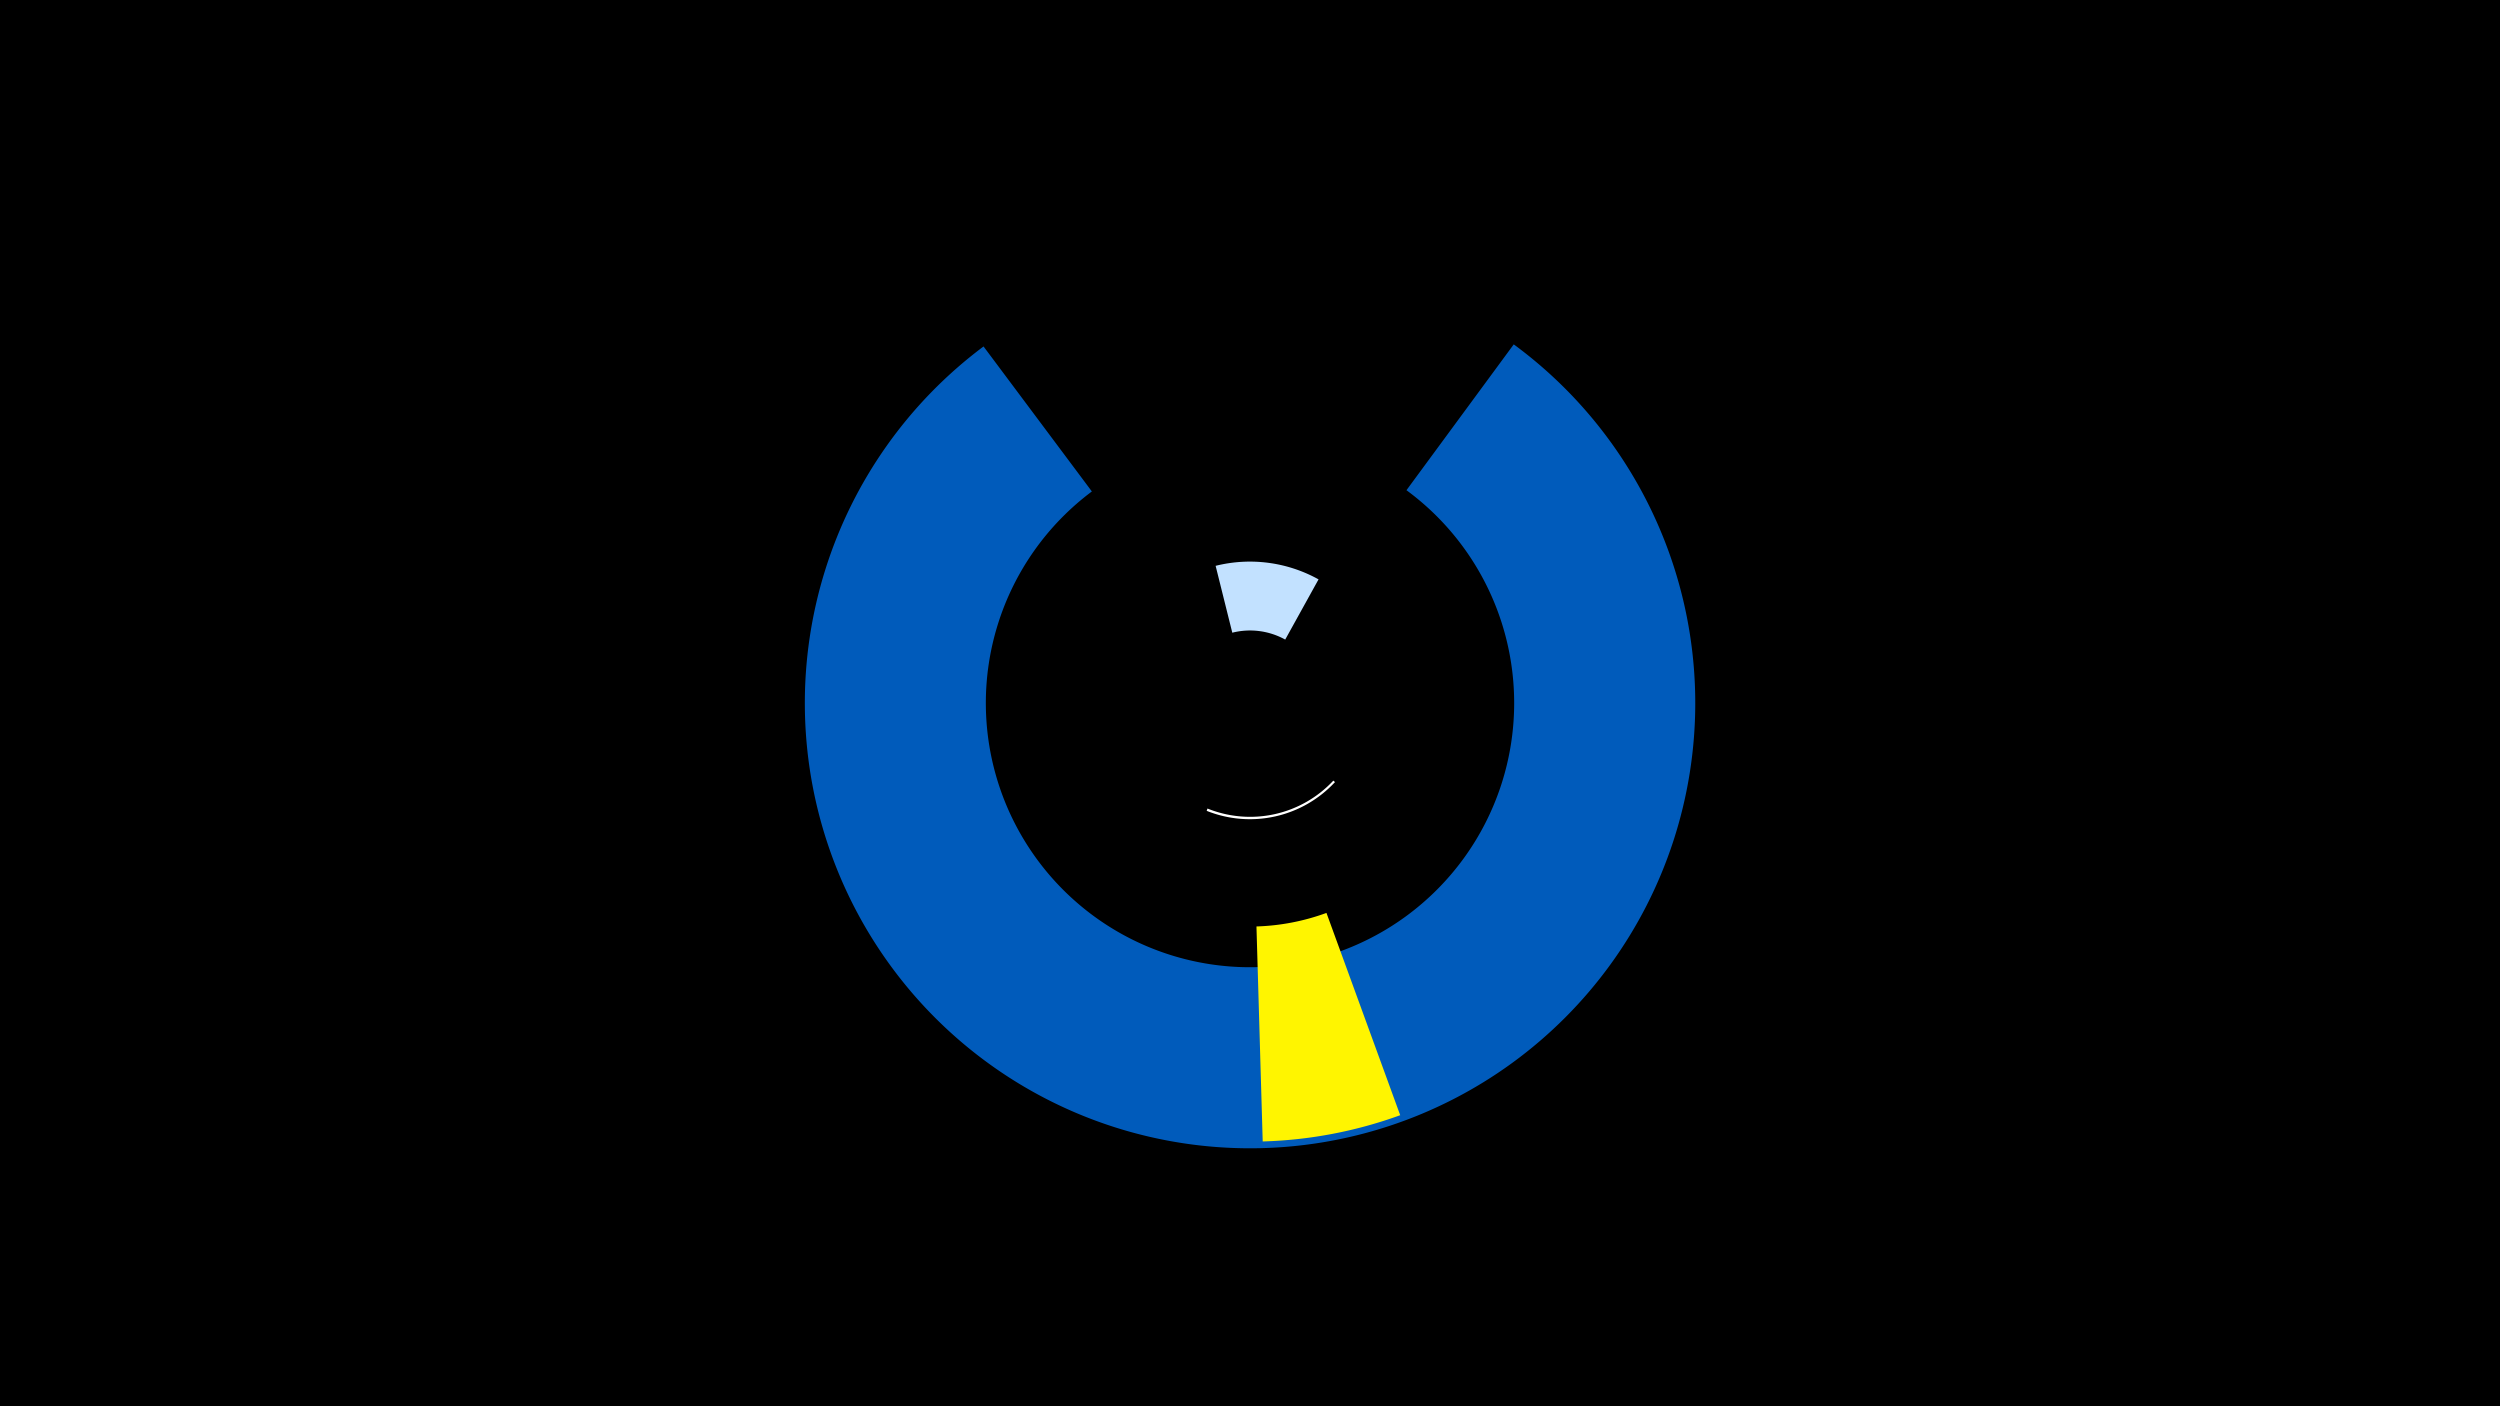 <svg width="1200" height="675" viewBox="-500 -500 1200 675" xmlns="http://www.w3.org/2000/svg"><title>19750-10434394616</title><path d="M-500-500h1200v675h-1200z" fill="#000"/><path d="M83.5-228.4a67.9 67.9 0 0 1 49.4 6.5l-16 28.9a34.8 34.8 0 0 0-25.4-3.3z" fill="#c2e1ff"/><path d="M226.6-334.7a213.7 213.7 0 1 1-254.5 1l52 69.6a126.8 126.8 0 1 0 151-0.6z" fill="#005bbb"/><path d="M172.1 35.3a210.5 210.5 0 0 1-66 12.6l-3-103.2a107.2 107.2 0 0 0 33.6-6.5z" fill="#fff500"/><path d="M140.8-124.6a55.7 55.7 0 0 1-61.6 13.8l0.4-1.1a54.6 54.6 0 0 0 60.4-13.4z" fill="#fff"/></svg>